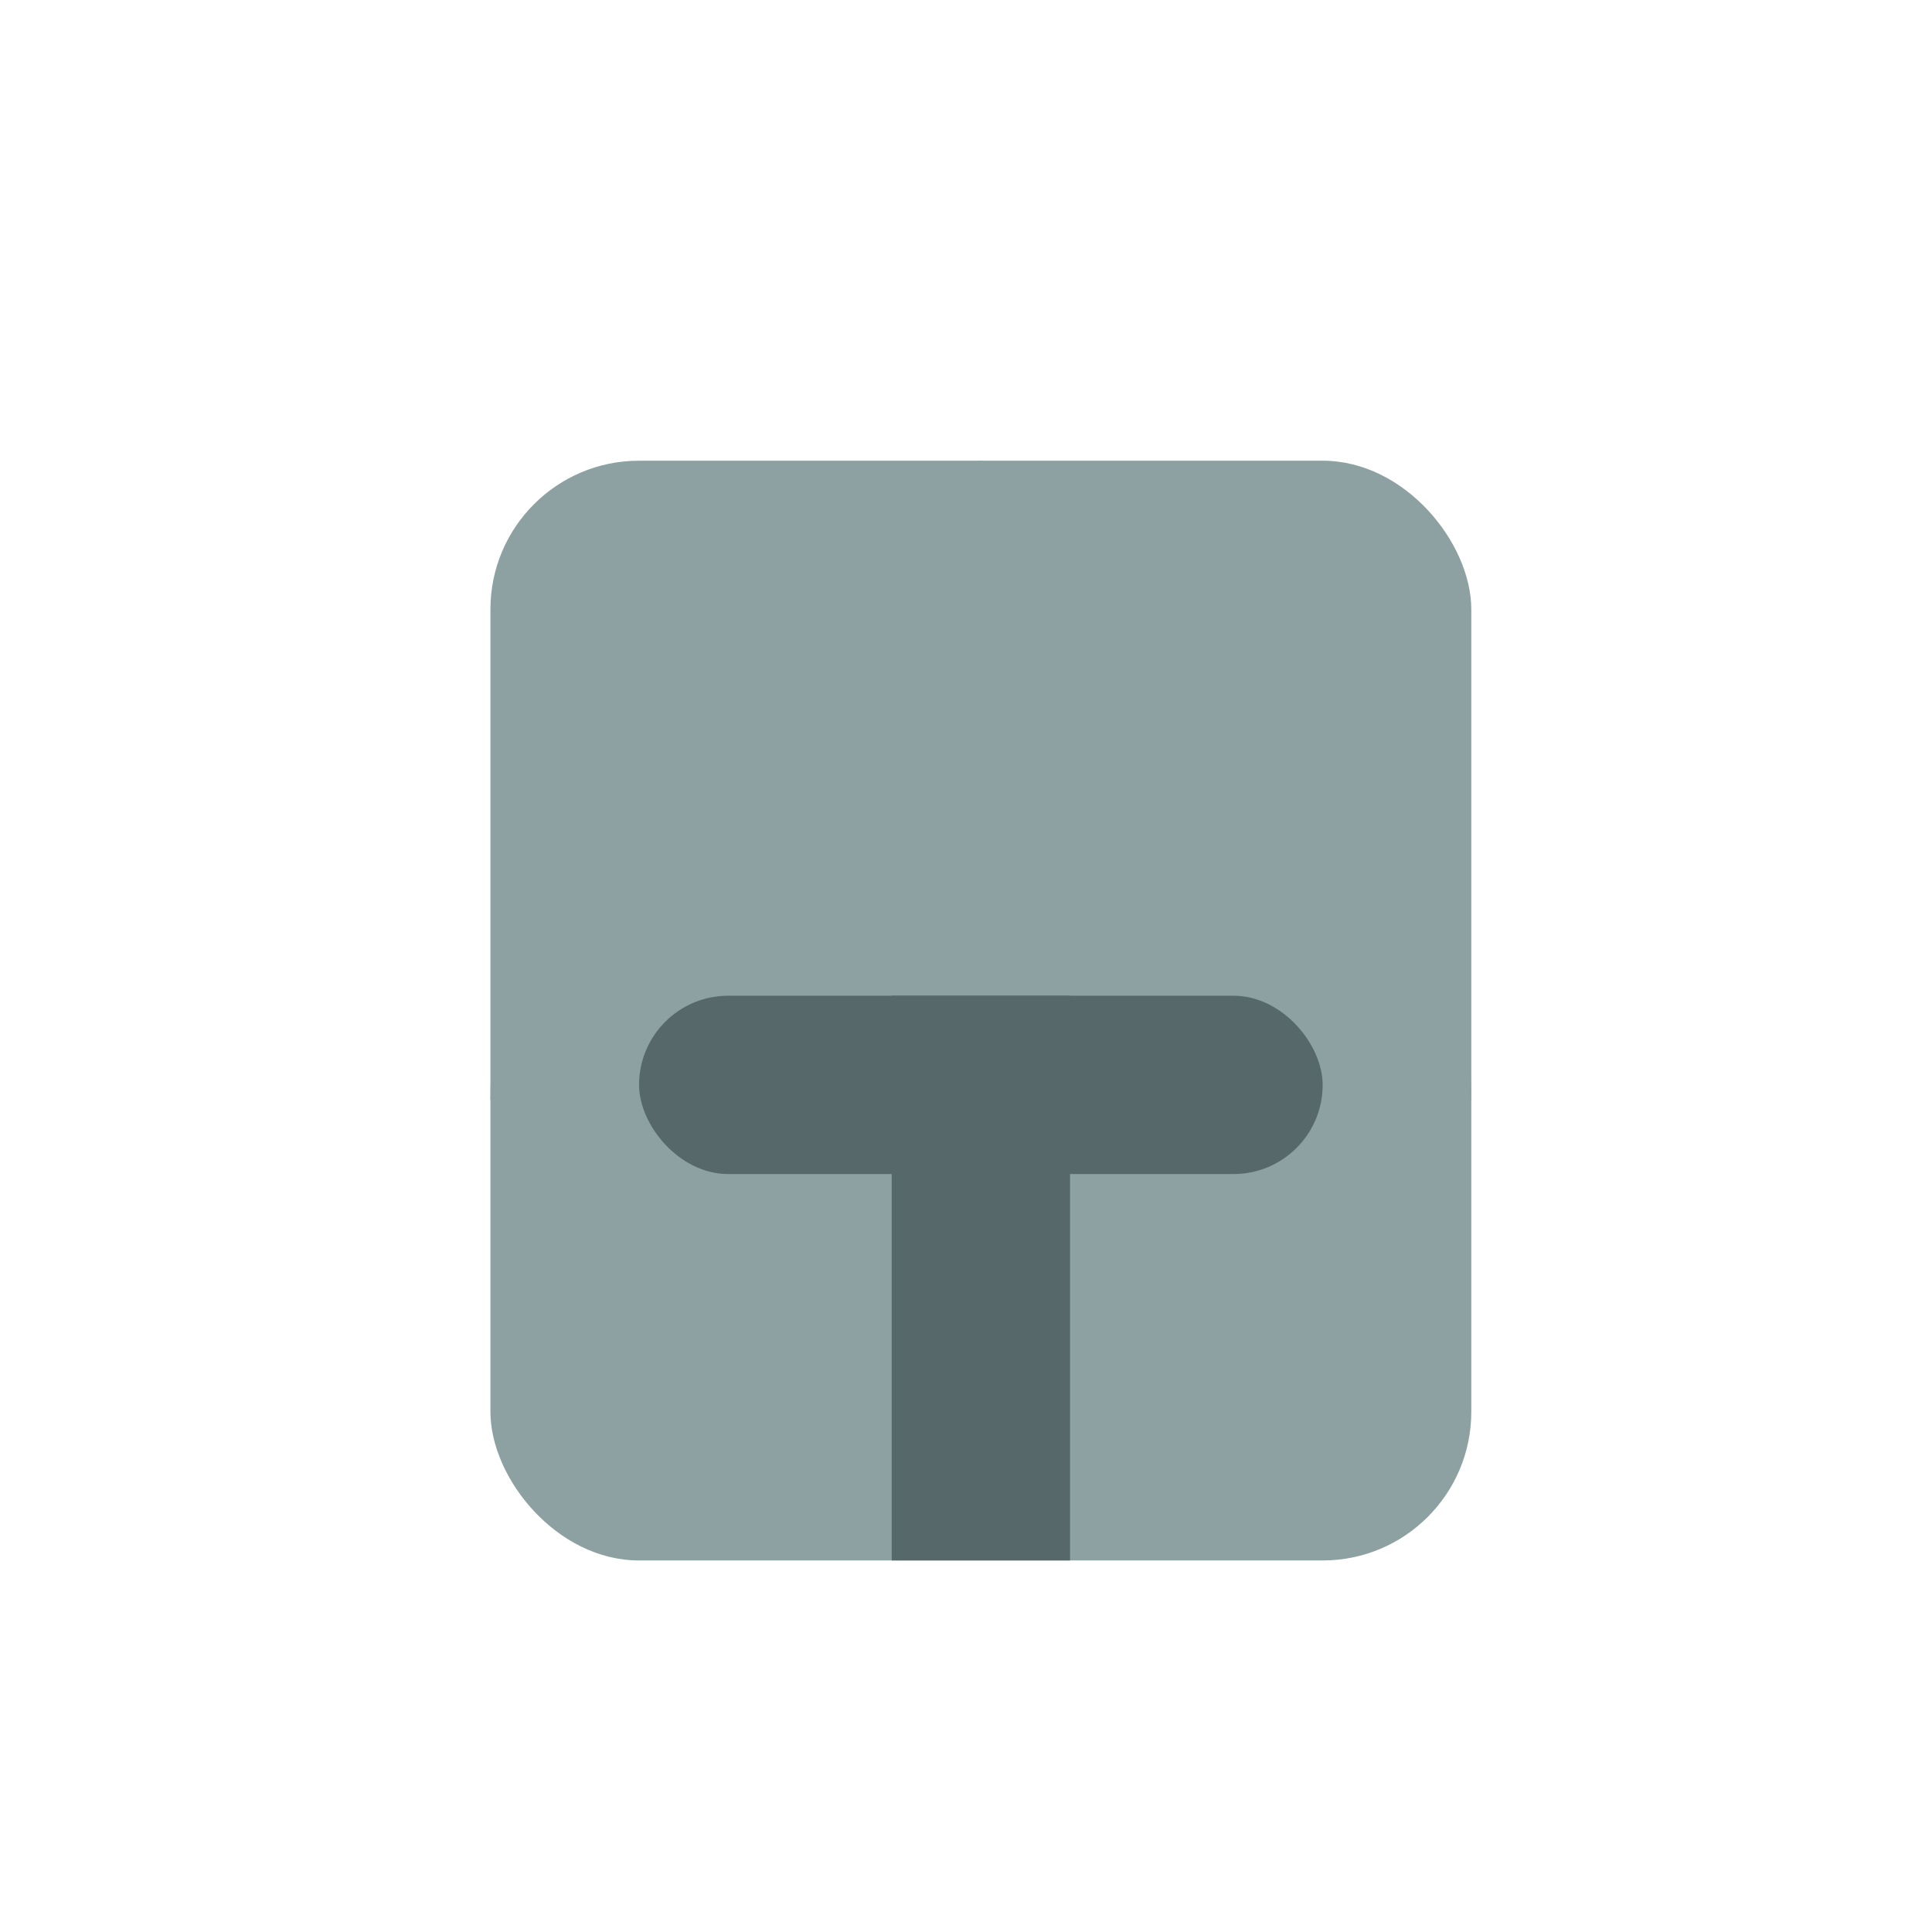 <?xml version="1.0" encoding="UTF-8" standalone="no"?>
<svg width="130px" height="130px" viewBox="0 0 130 130" version="1.1" xmlns="http://www.w3.org/2000/svg" xmlns:xlink="http://www.w3.org/1999/xlink" xmlns:sketch="http://www.bohemiancoding.com/sketch/ns">
    <!-- Generator: Sketch 3.3.3 (12081) - http://www.bohemiancoding.com/sketch -->
    <title></title>
    <desc>Created with Sketch.</desc>
    <defs></defs>
    <g id="Items" stroke="none" stroke-width="1" fill="none" fill-rule="evenodd" sketch:type="MSPage">
        <g sketch:type="MSArtboardGroup" transform="translate(-1151, -895)" id="Items-Armor-Helmet-E-02">
            <g sketch:type="MSLayerGroup" transform="translate(1152, 896)">
                <path d="M98,73 C98,54.775 85,33 65,30 C45,33 32,54.775 32,73 L98,73 Z" id="Oval-1047" fill="#8DA1A3" sketch:type="MSShapeGroup"></path>
                <rect id="Rectangle-5530" fill="#8DA1A3" sketch:type="MSShapeGroup" x="32" y="30" width="66" height="74" rx="10"></rect>
                <rect id="Path-Copy-14" fill="#57686A" sketch:type="MSShapeGroup" x="42" y="66" width="46" height="12" rx="6"></rect>
                <rect id="Path-Copy-17" fill="#57686A" sketch:type="MSShapeGroup" x="59" y="66" width="12" height="38"></rect>
            </g>
        </g>
    </g>
</svg>
